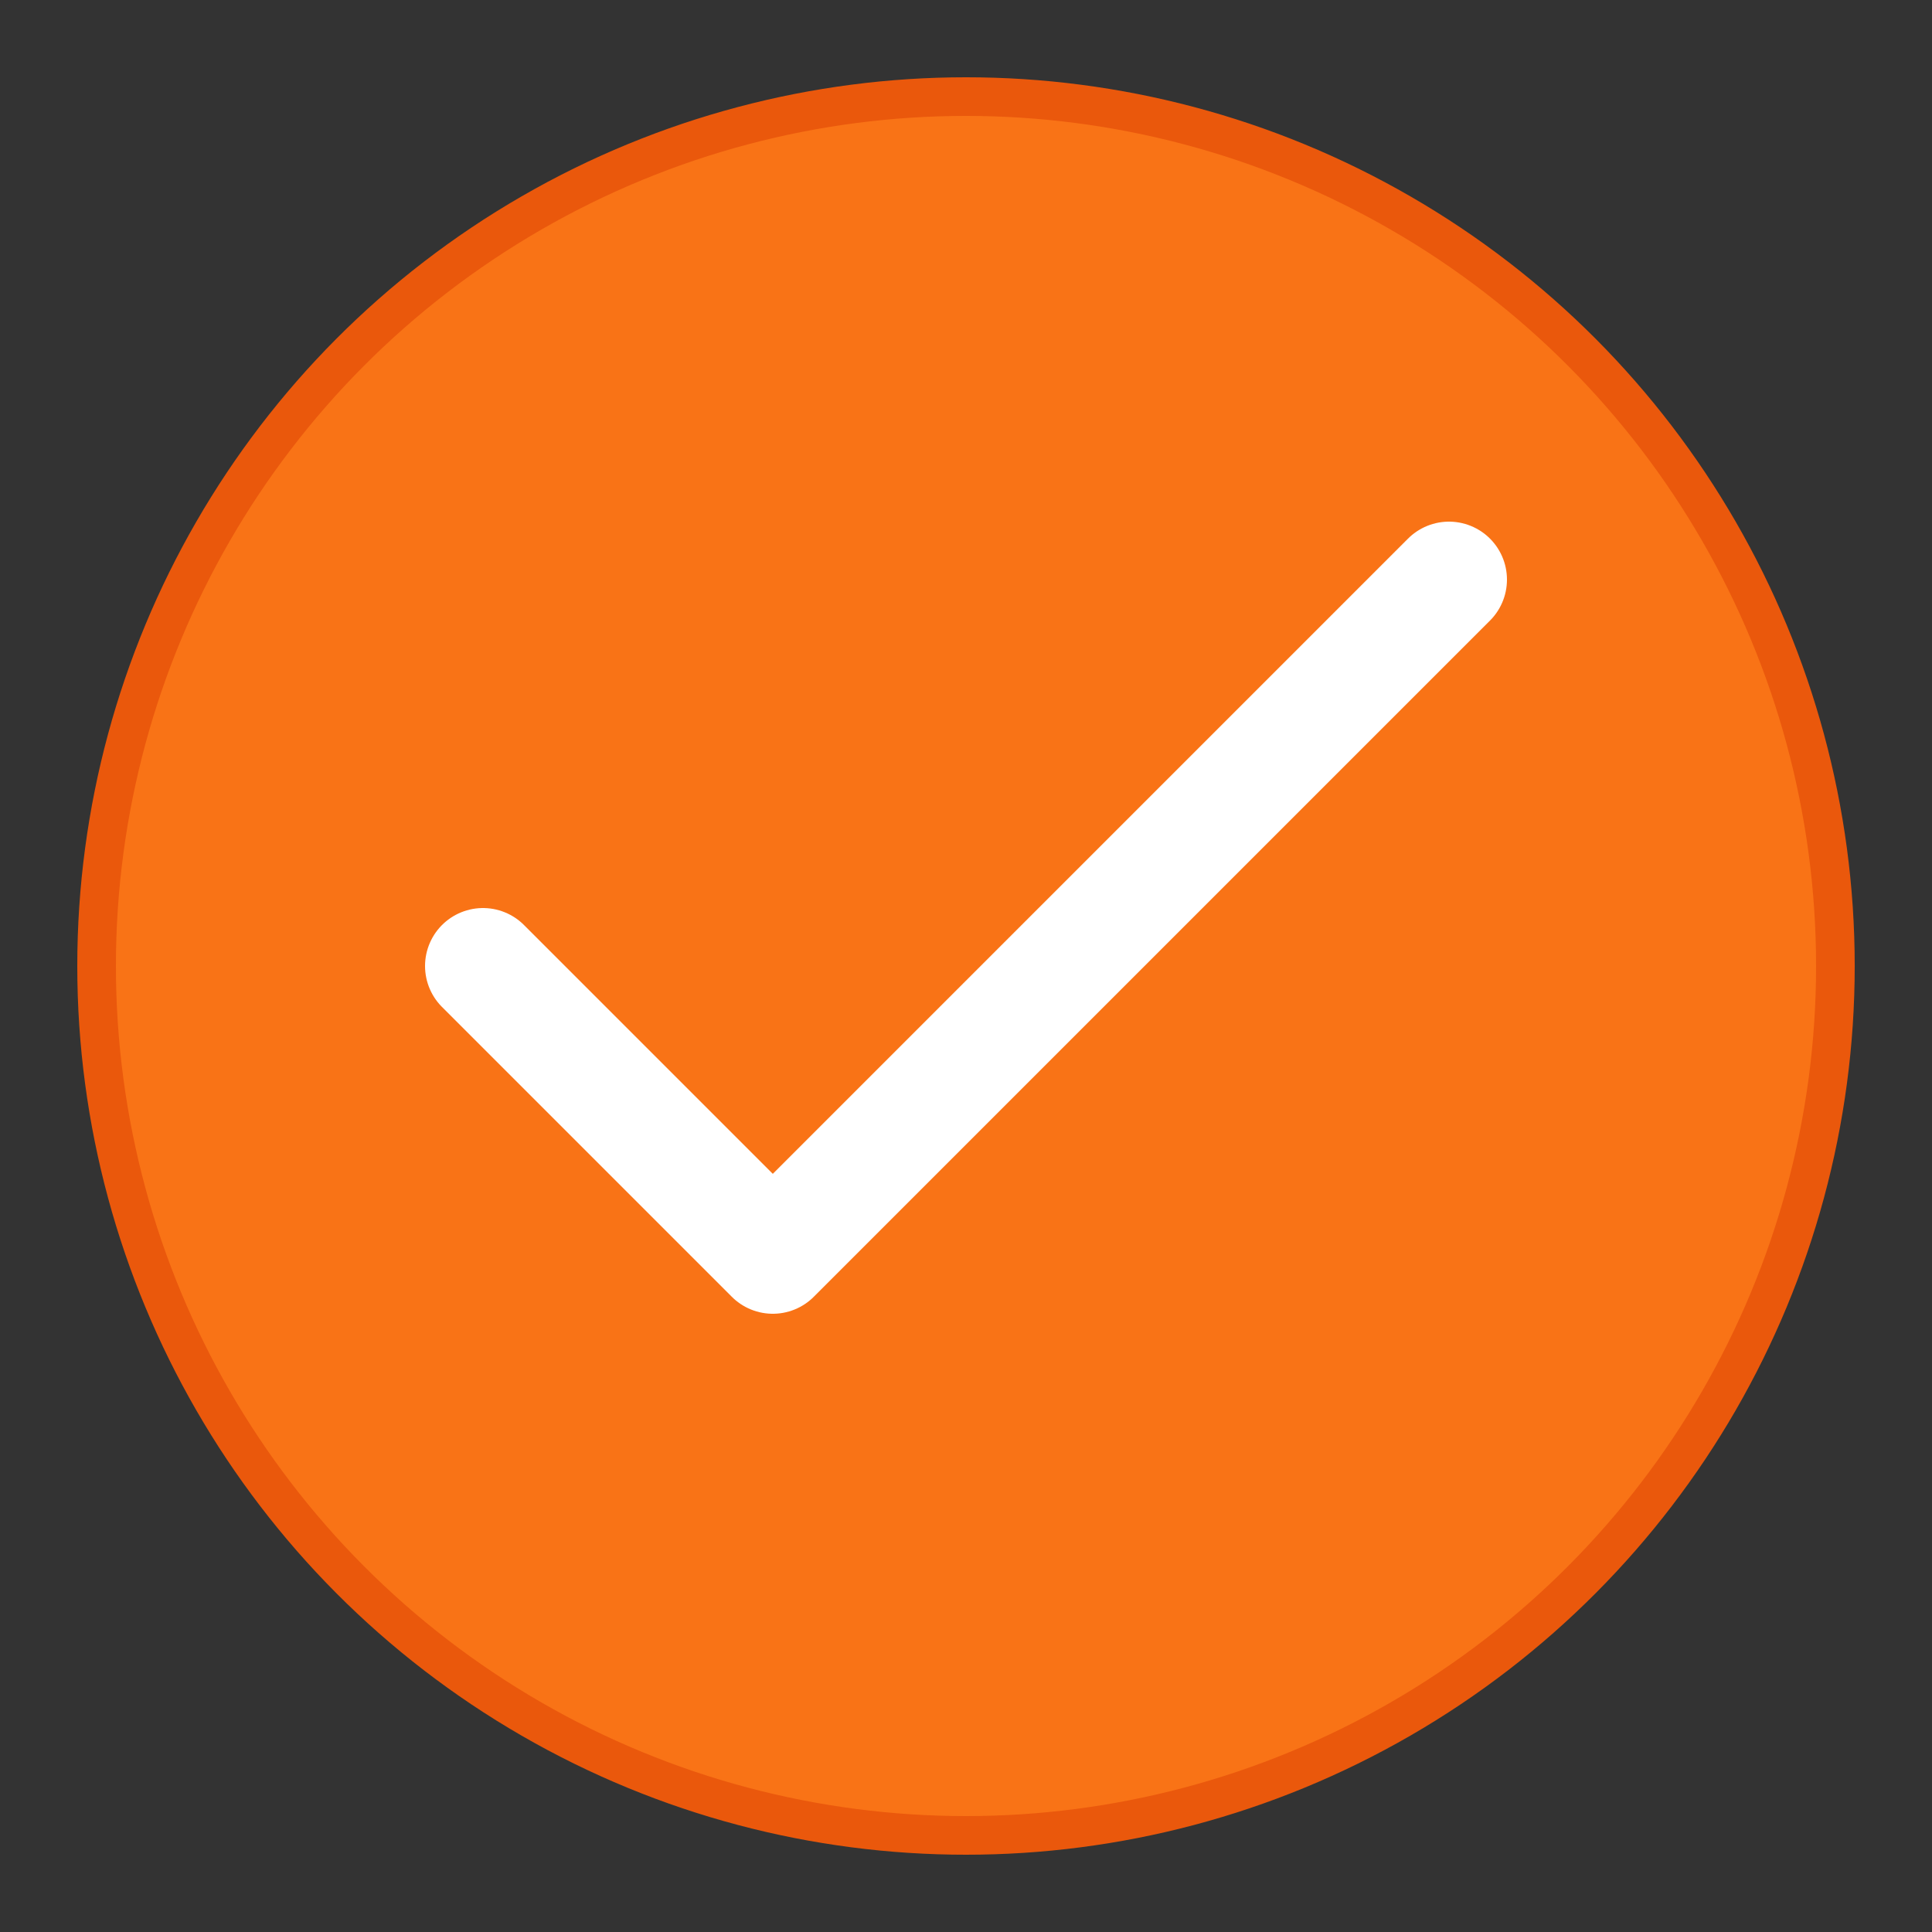 <svg xmlns="http://www.w3.org/2000/svg" viewBox="0 0 100 100">
  <rect x="0" y="0" width="100" height="100" fill="#333333" stroke="none"/>
  <circle cx="50" cy="50" r="45" fill="#F97316" stroke="#EA580C" stroke-width="2"/>
  <path d="M25 50 L40 65 L75 30" stroke="white" stroke-width="6" fill="none" stroke-linecap="round" stroke-linejoin="round"/>
</svg>